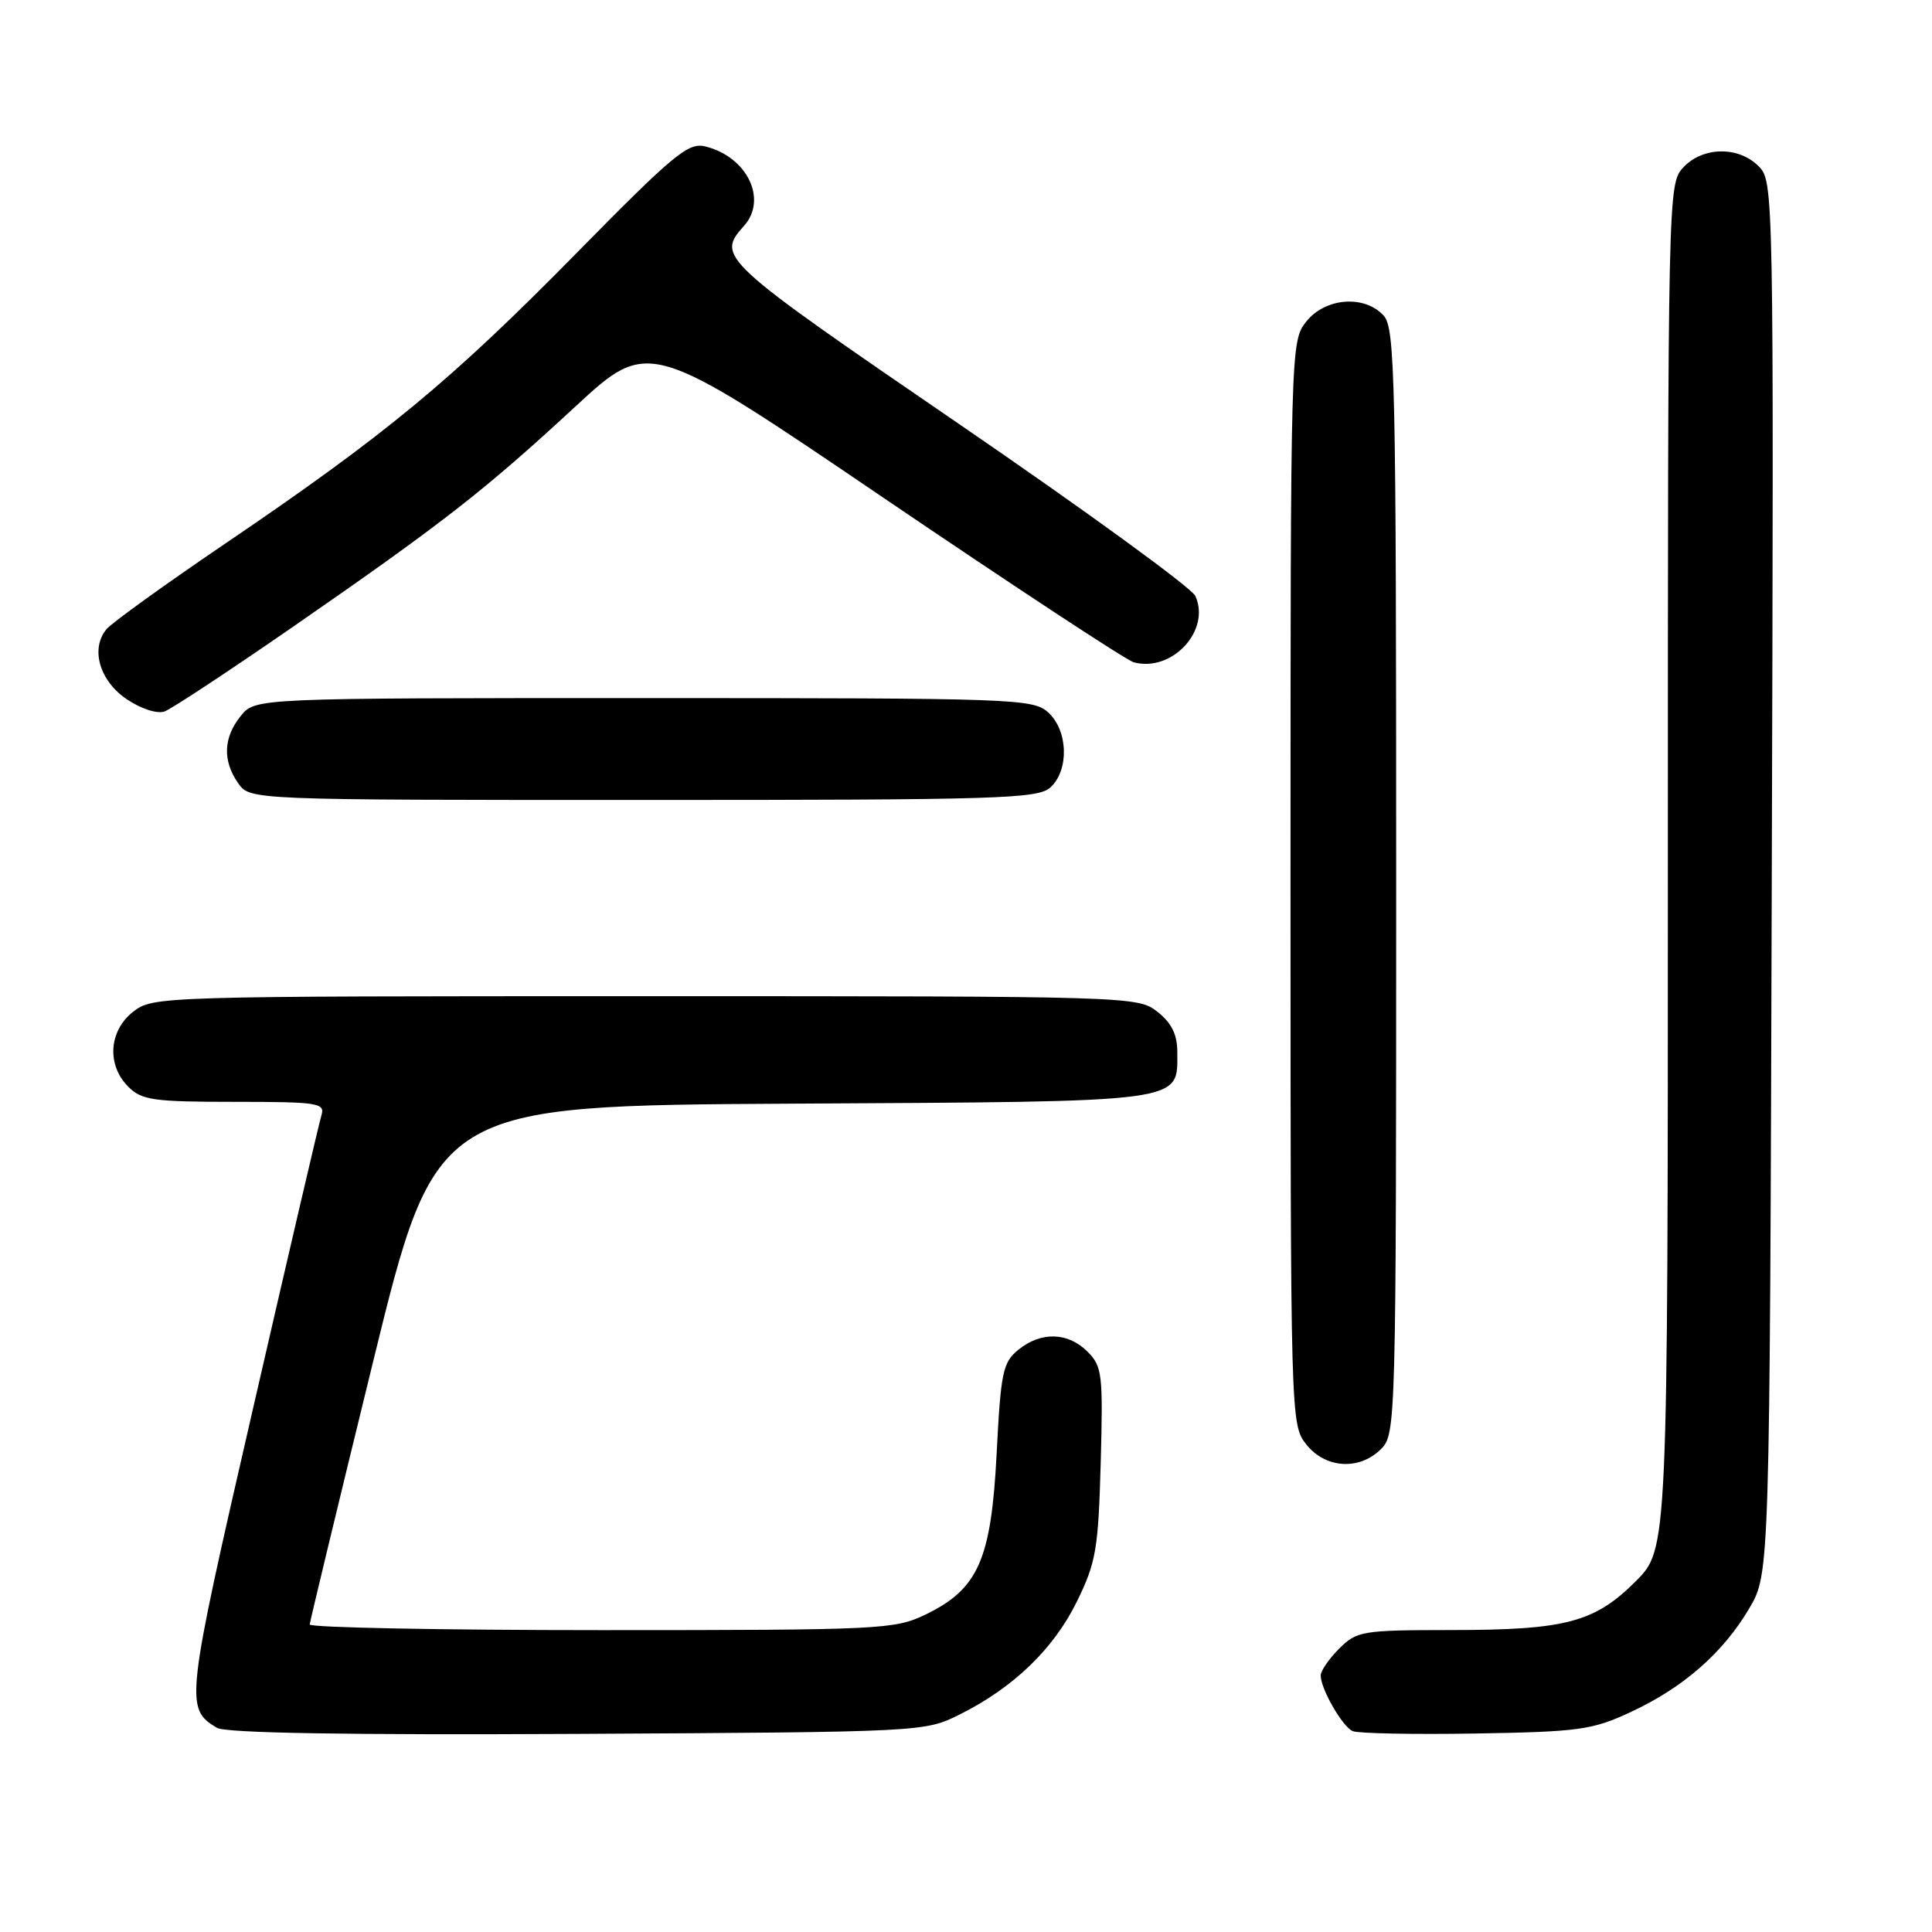 <?xml version="1.0" encoding="UTF-8" standalone="no"?>
<!DOCTYPE svg PUBLIC "-//W3C//DTD SVG 1.1//EN" "http://www.w3.org/Graphics/SVG/1.1/DTD/svg11.dtd" >
<svg xmlns="http://www.w3.org/2000/svg" xmlns:xlink="http://www.w3.org/1999/xlink" version="1.1" viewBox="0 0 256 256">
 <g >
 <path fill="currentColor"
d=" M 127.14 227.19 C 134.27 223.64 139.60 218.51 142.69 212.22 C 145.23 207.04 145.53 205.31 145.85 193.85 C 146.17 182.08 146.05 181.05 144.10 179.10 C 141.51 176.51 137.95 176.41 134.94 178.85 C 132.88 180.52 132.61 181.80 132.06 192.61 C 131.34 206.67 129.63 210.55 122.65 213.93 C 118.55 215.91 116.77 216.00 79.68 216.00 C 58.41 216.00 41.02 215.66 41.04 215.25 C 41.07 214.84 44.84 199.20 49.42 180.50 C 57.75 146.50 57.75 146.50 105.06 146.24 C 157.57 145.95 156.00 146.16 156.00 139.42 C 156.00 137.07 155.25 135.56 153.37 134.07 C 150.76 132.02 149.98 132.00 85.50 132.00 C 21.02 132.00 20.24 132.02 17.63 134.07 C 14.41 136.61 14.12 141.12 17.00 144.00 C 18.78 145.78 20.33 146.00 31.07 146.00 C 42.10 146.00 43.09 146.15 42.60 147.75 C 42.30 148.71 38.21 166.26 33.50 186.75 C 24.57 225.58 24.48 226.39 28.76 228.95 C 29.91 229.64 46.05 229.91 76.50 229.75 C 122.29 229.50 122.52 229.49 127.14 227.19 Z  M 216.05 226.87 C 223.05 223.62 228.32 219.01 231.79 213.11 C 234.50 208.50 234.50 208.50 234.77 116.27 C 235.04 24.88 235.02 24.02 233.02 22.02 C 230.34 19.34 225.62 19.42 223.04 22.19 C 221.02 24.36 221.00 25.18 221.00 114.82 C 221.00 205.26 221.00 205.26 216.75 209.52 C 211.29 214.98 207.46 215.99 192.20 215.99 C 180.49 216.00 179.79 216.12 177.45 218.45 C 176.10 219.80 175.00 221.40 175.00 222.00 C 175.00 223.79 177.86 228.77 179.23 229.38 C 179.93 229.69 187.25 229.84 195.50 229.70 C 209.23 229.47 210.97 229.23 216.05 226.87 Z  M 183.00 192.00 C 184.96 190.04 185.00 188.67 185.00 116.83 C 185.00 50.15 184.85 43.50 183.35 41.83 C 180.81 39.03 175.59 39.44 173.07 42.63 C 171.02 45.24 171.00 45.95 171.00 117.00 C 171.00 188.05 171.02 188.76 173.07 191.37 C 175.61 194.59 180.12 194.88 183.00 192.00 Z  M 139.17 104.35 C 141.69 102.07 141.54 96.80 138.89 94.40 C 136.88 92.58 134.53 92.50 85.31 92.50 C 33.82 92.50 33.82 92.50 31.91 94.86 C 29.59 97.72 29.47 100.80 31.56 103.78 C 33.11 106.00 33.11 106.00 85.23 106.00 C 132.32 106.00 137.52 105.84 139.17 104.35 Z  M 39.00 82.93 C 58.69 69.30 64.23 64.98 76.24 53.87 C 85.99 44.86 85.99 44.86 117.24 66.08 C 134.44 77.75 149.28 87.51 150.23 87.76 C 155.30 89.11 160.46 83.55 158.39 78.97 C 157.90 77.89 143.78 67.62 127.00 56.13 C 95.28 34.41 94.90 34.06 98.59 29.92 C 101.73 26.41 99.00 20.79 93.49 19.41 C 91.20 18.83 89.35 20.36 76.21 33.72 C 59.74 50.46 51.11 57.60 29.93 71.97 C 21.91 77.41 14.79 82.54 14.11 83.37 C 11.95 85.97 13.19 90.23 16.81 92.66 C 18.71 93.94 20.85 94.62 21.81 94.27 C 22.74 93.93 30.47 88.83 39.00 82.93 Z "/>
</g>
</svg>